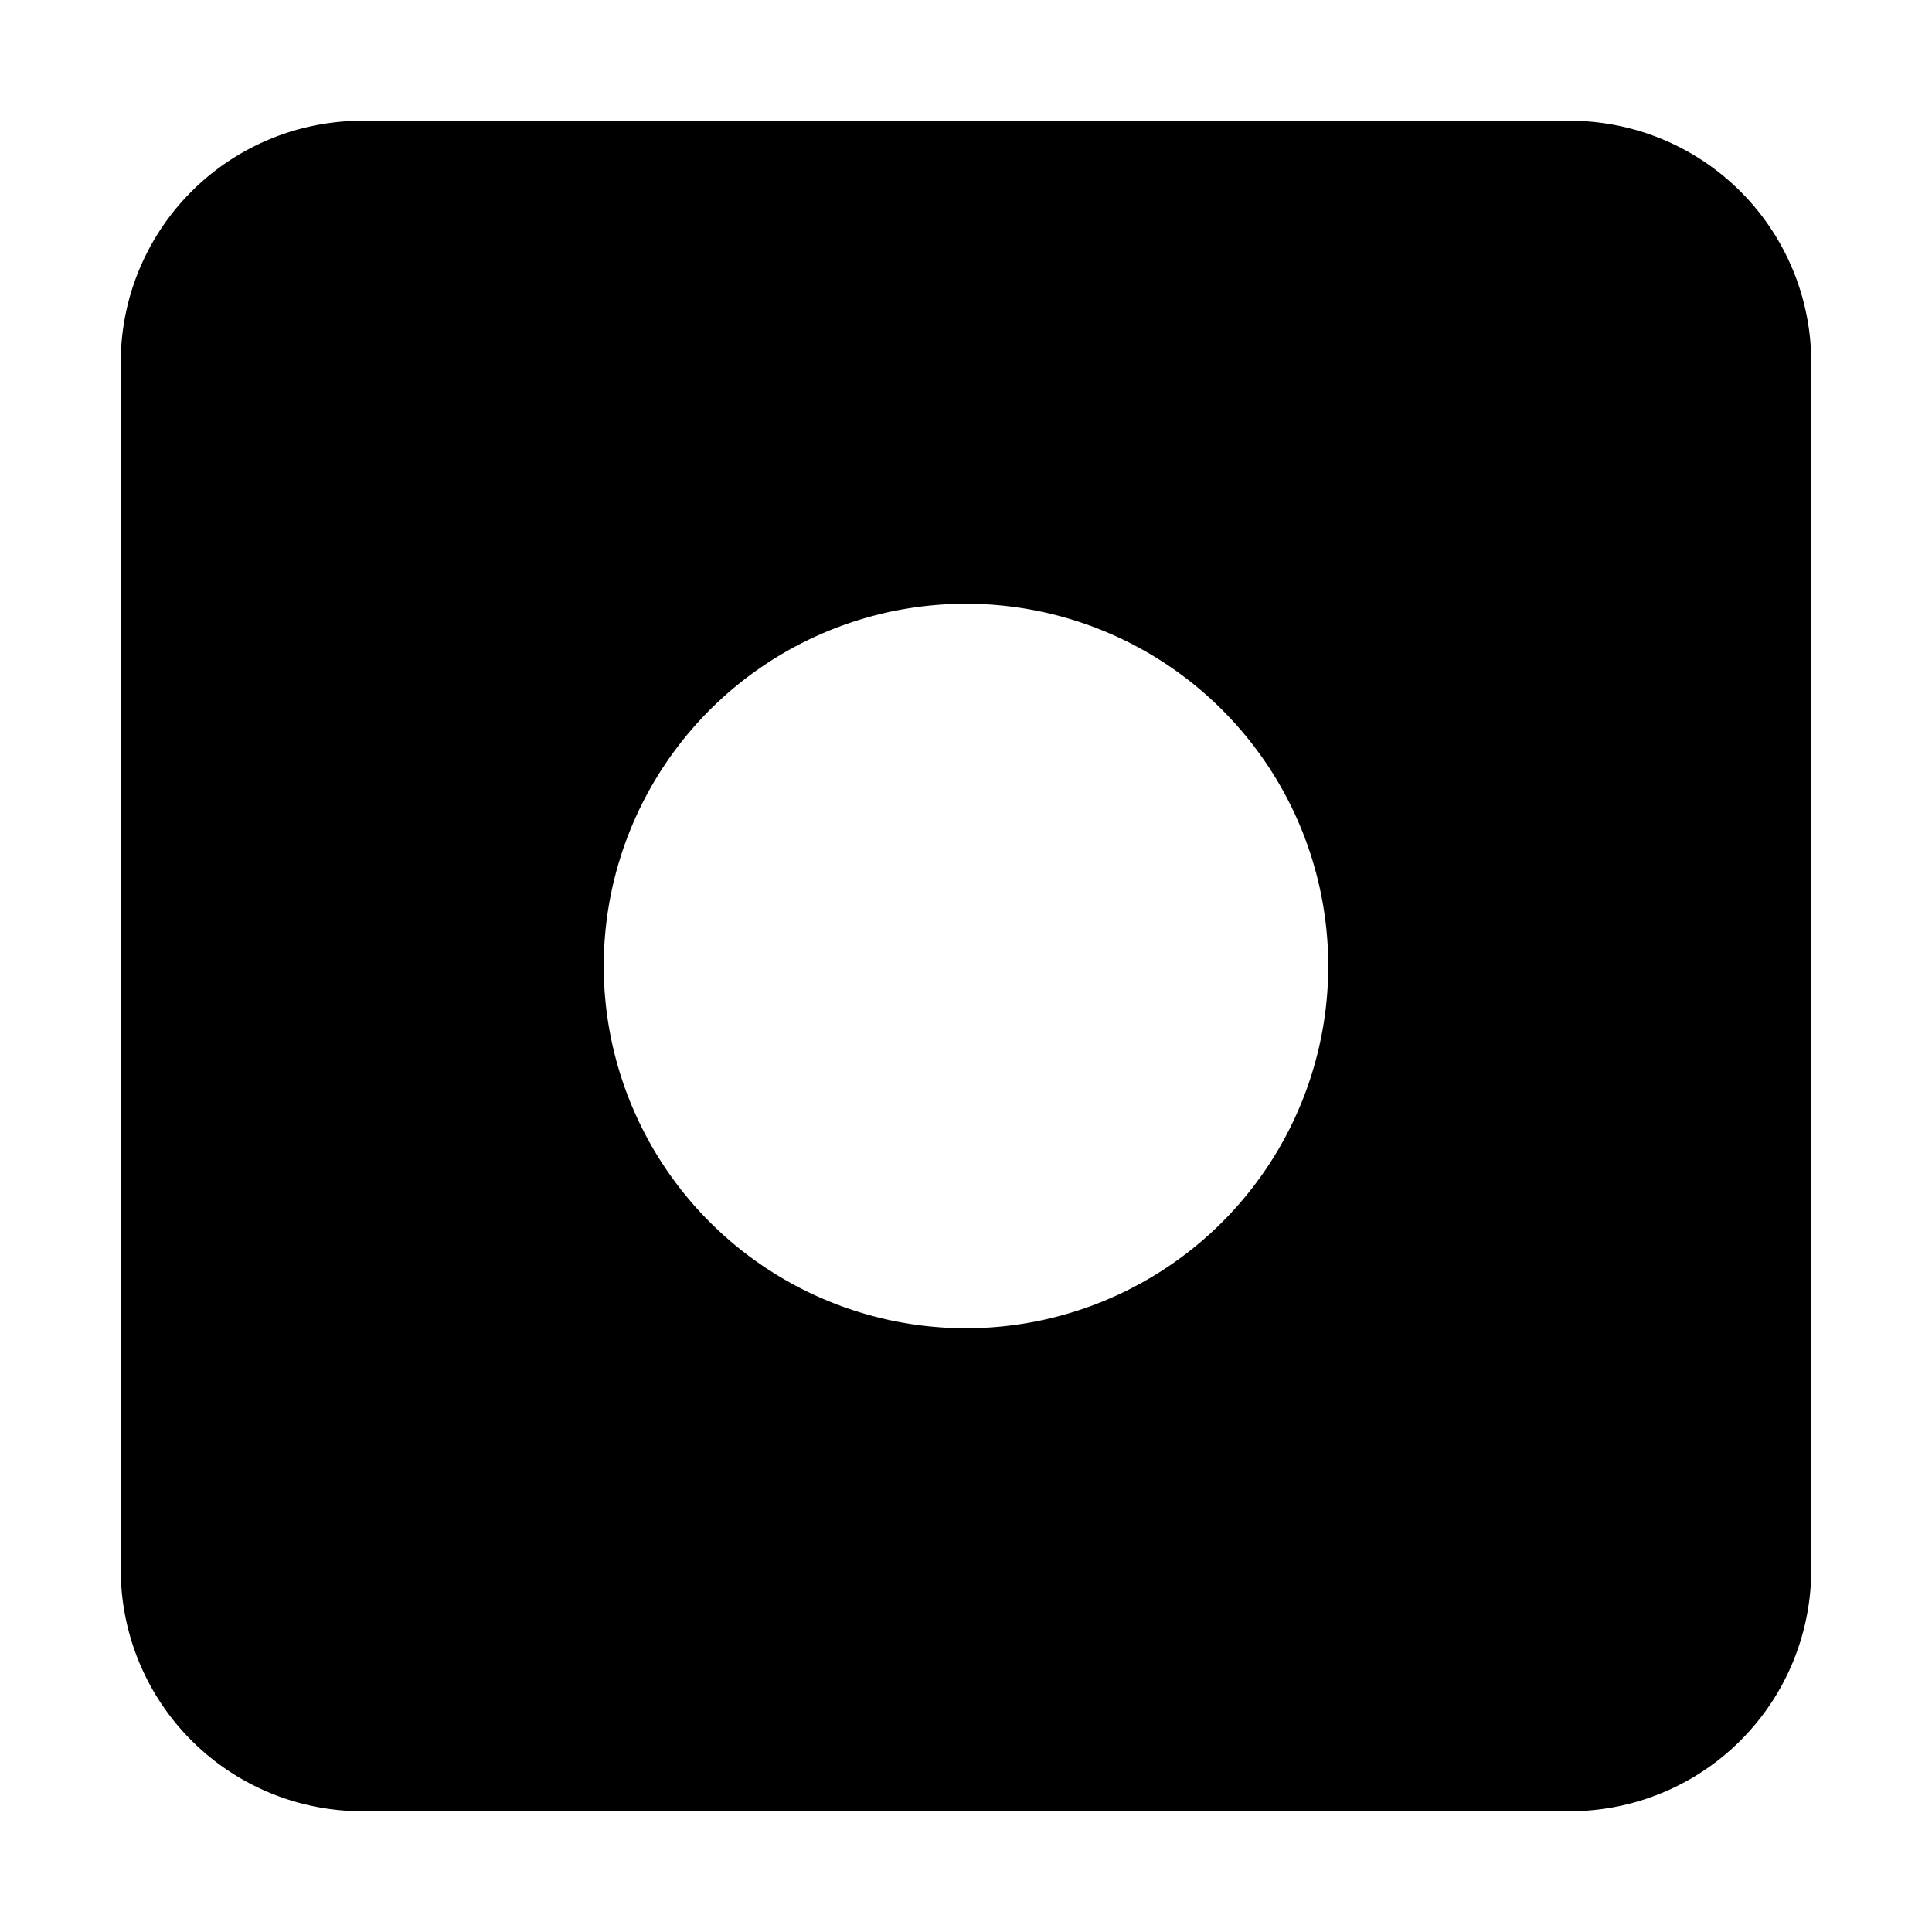 <svg xmlns="http://www.w3.org/2000/svg" viewBox="0 0 16 16"><defs><style>.cls-1{opacity:0;}.cls-2{fill:none;}</style></defs><g id="Layer_2" data-name="Layer 2"><g id="UI_16" data-name="UI 16"><g id="masking"><g class="cls-1"><rect class="cls-2" width="16" height="16"/></g><path d="M13,1H3A2,2,0,0,0,1,3V13a2,2,0,0,0,2,2H13a2,2,0,0,0,2-2V3A2,2,0,0,0,13,1ZM8,11a3,3,0,1,1,3-3A3,3,0,0,1,8,11Z"/></g></g></g></svg>